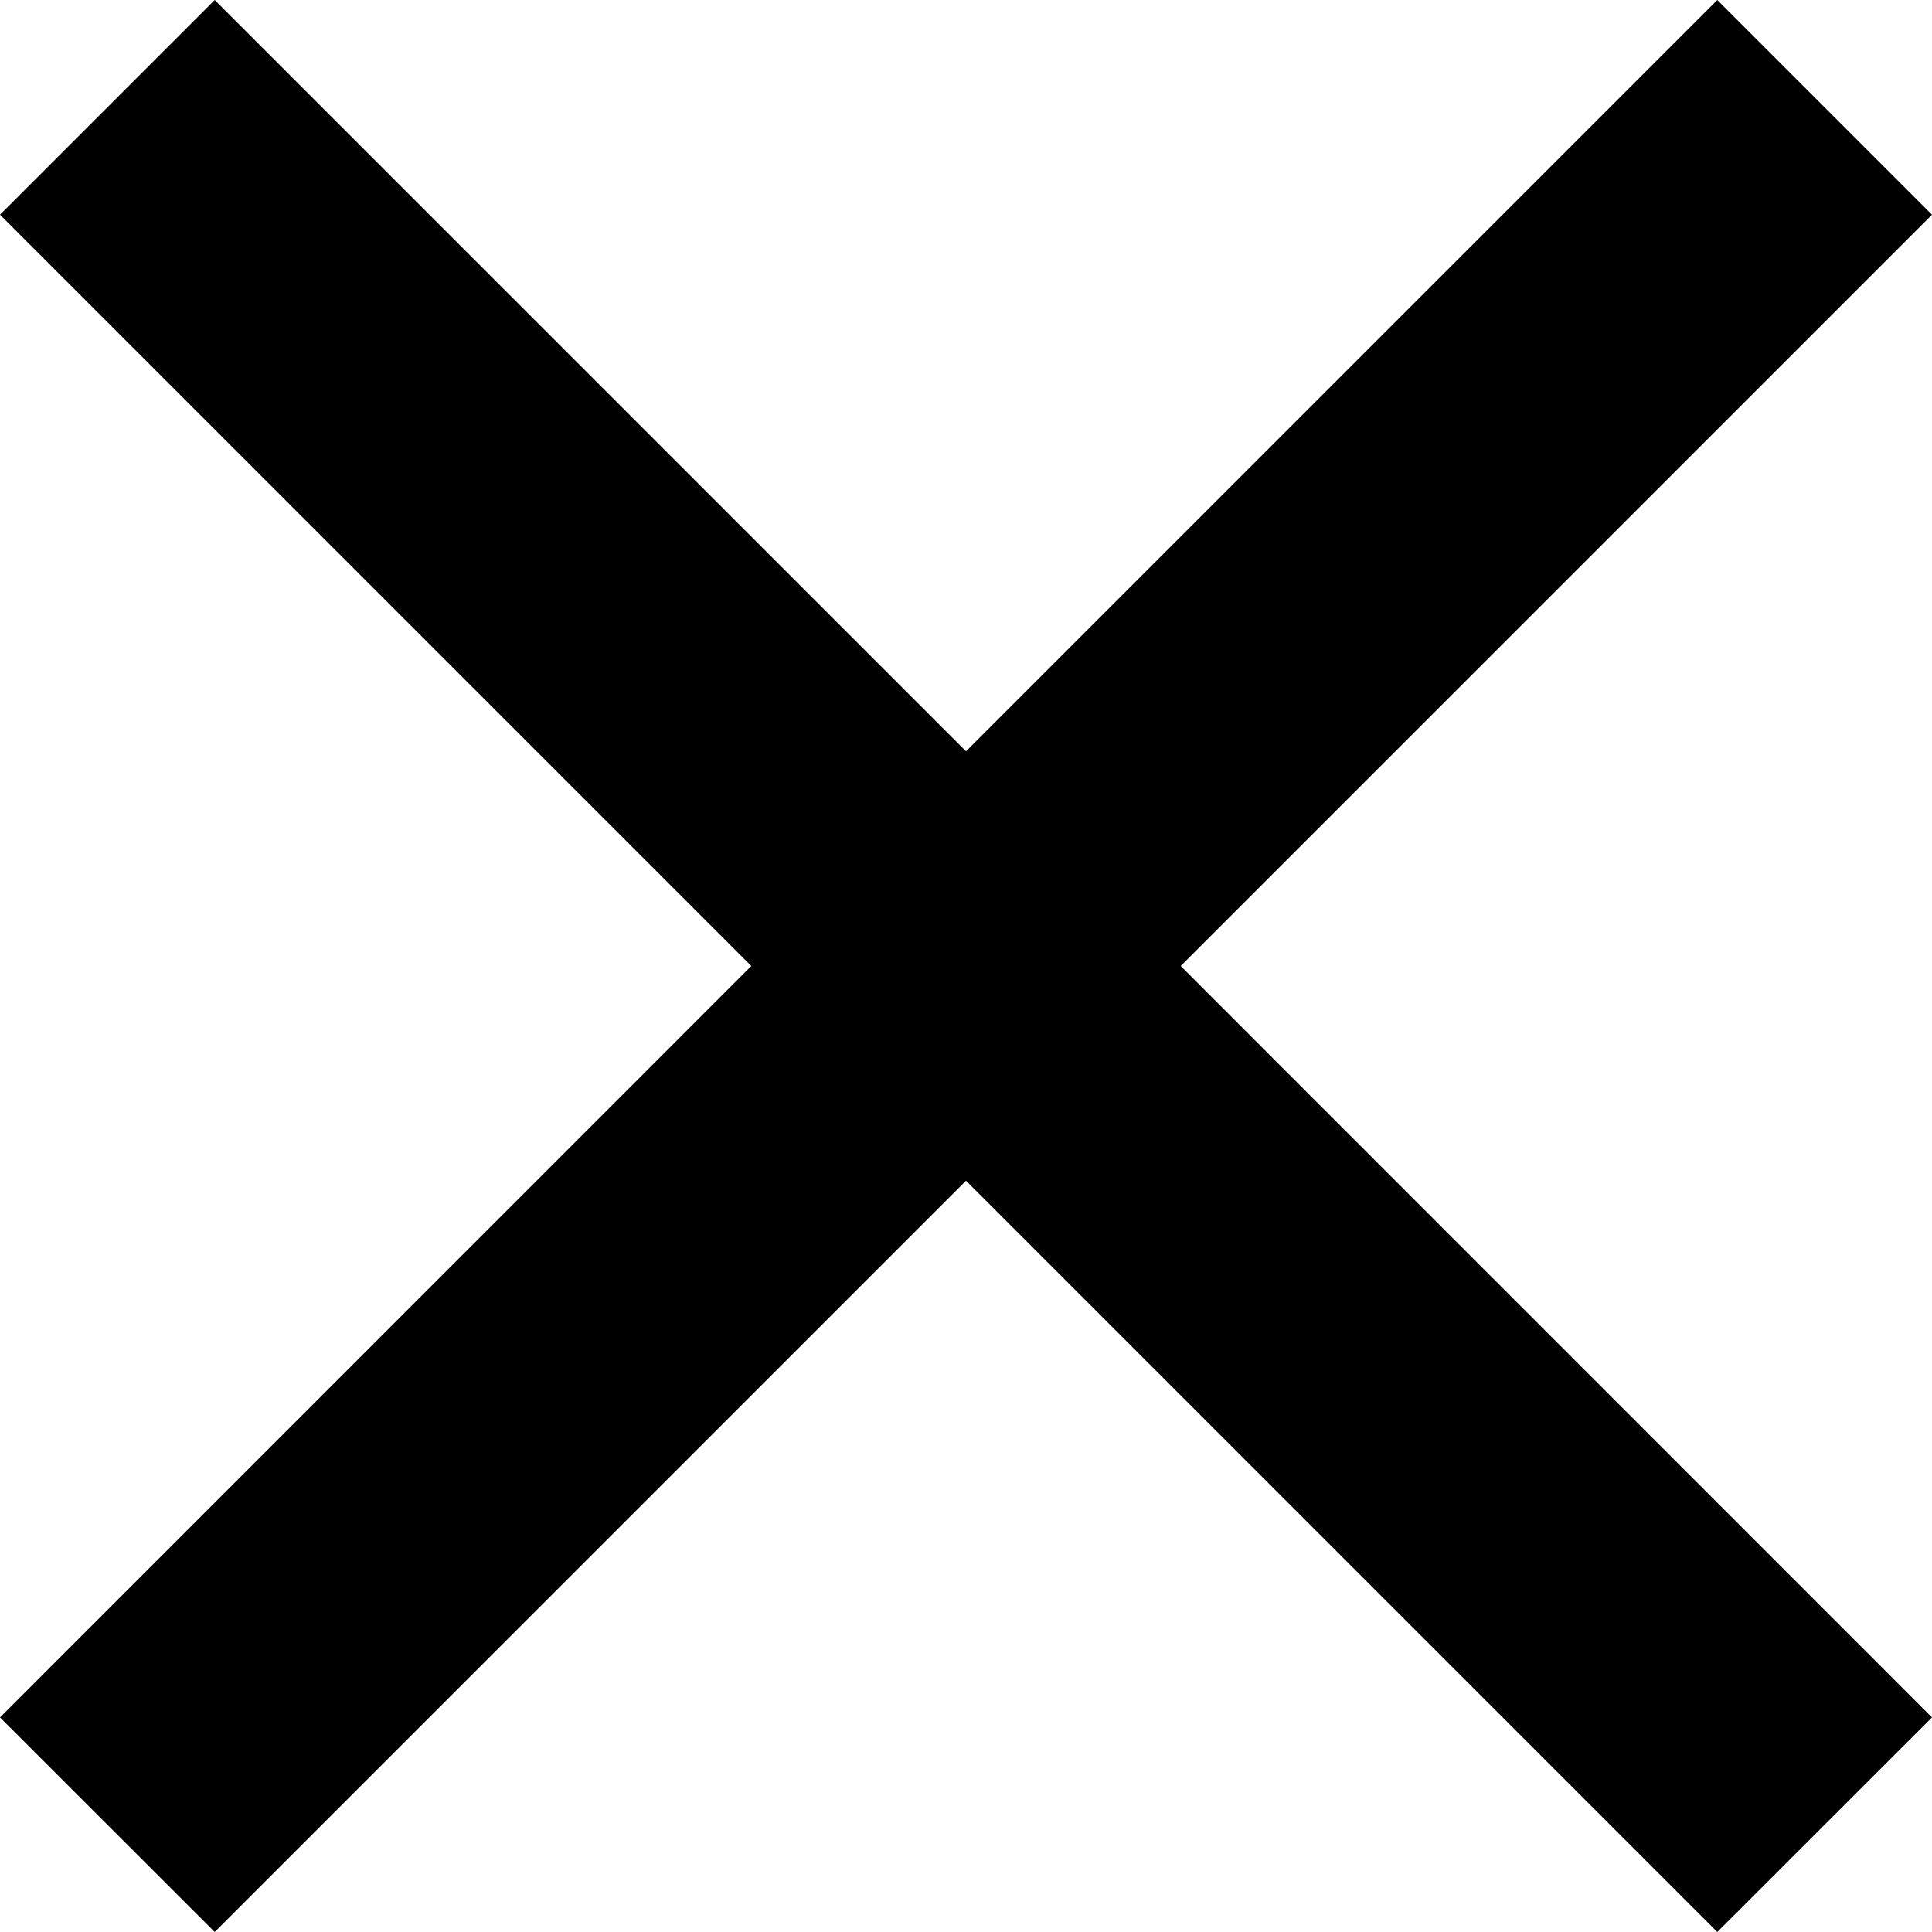 <?xml version="1.0" encoding="utf-8"?>
<!-- Generator: Adobe Illustrator 20.0.0, SVG Export Plug-In . SVG Version: 6.00 Build 0)  -->
<svg version="1.1" id="x-thin" xmlns="http://www.w3.org/2000/svg" xmlns:xlink="http://www.w3.org/1999/xlink" x="0px" y="0px"
	 viewBox="0 0 16 16" enable-background="new 0 0 16 16" xml:space="preserve">
<polygon fill-rule="evenodd" clip-rule="evenodd" points="16,1.778 14.222,0 8,6.222 1.778,0 0,1.778 6.222,8 
	0,14.223 1.778,16 8,9.778 14.222,16 16,14.223 9.778,8 "/>
</svg>
